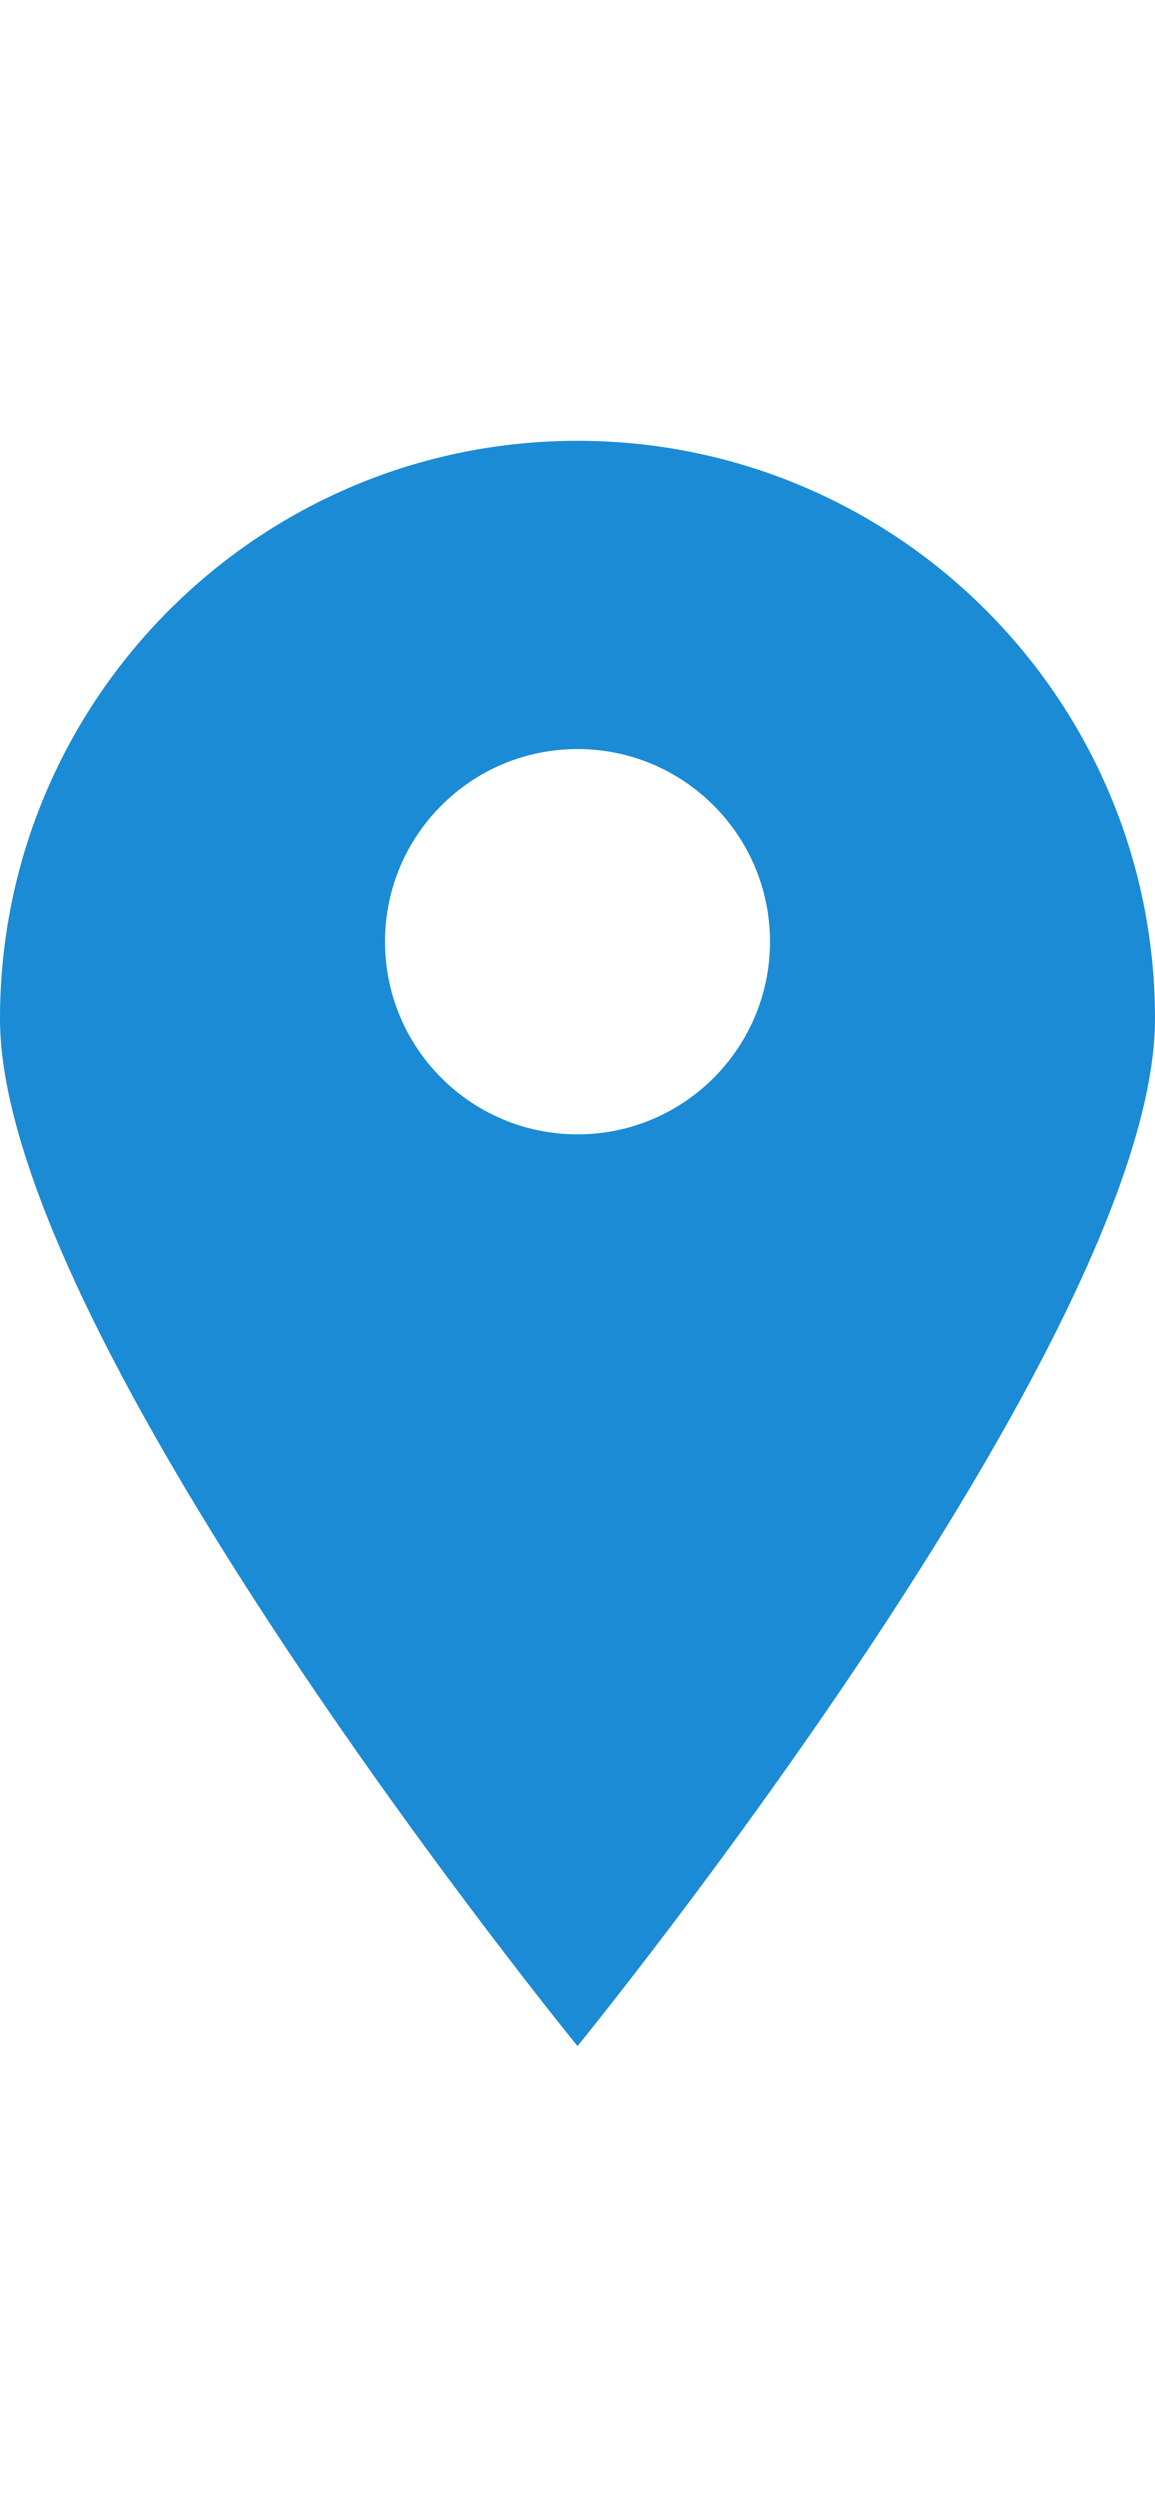 <?xml version='1.0' standalone='no'?>
<!DOCTYPE svg PUBLIC '-//W3C//DTD SVG 1.1//EN' 'http://www.w3.org/Graphics/SVG/1.1/DTD/svg11.dtd'><svg width='2.569mm' height='5.556mm' viewBox='0 0 15 21' xmlns='http://www.w3.org/2000/svg' xmlns:xlink='http://www.w3.org/1999/xlink' version='1.1'><path d='M86.5 310.831 C86.5 310.831 94 301.642 94 297.5 C94 293.358 90.642 290 86.5 290 C82.358 290 79 293.358 79 297.5 C79 301.642 86.5 310.831 86.5 310.831 Z M86.5 299 C87.881 299 89 297.881 89 296.5 C89 295.119 87.881 294 86.5 294 C85.119 294 84 295.119 84 296.5 C84 297.881 85.119 299 86.5 299 Z' stroke='none' stroke-width='1' stroke-linecap='butt' stroke-linejoin='miter' stroke-miterlimit='4' stroke-opacity='1'  transform='matrix(1,0,0,1,-79,-290)' fill='#1b8bd5' fill-rule='evenodd' fill-opacity='1'/></svg>